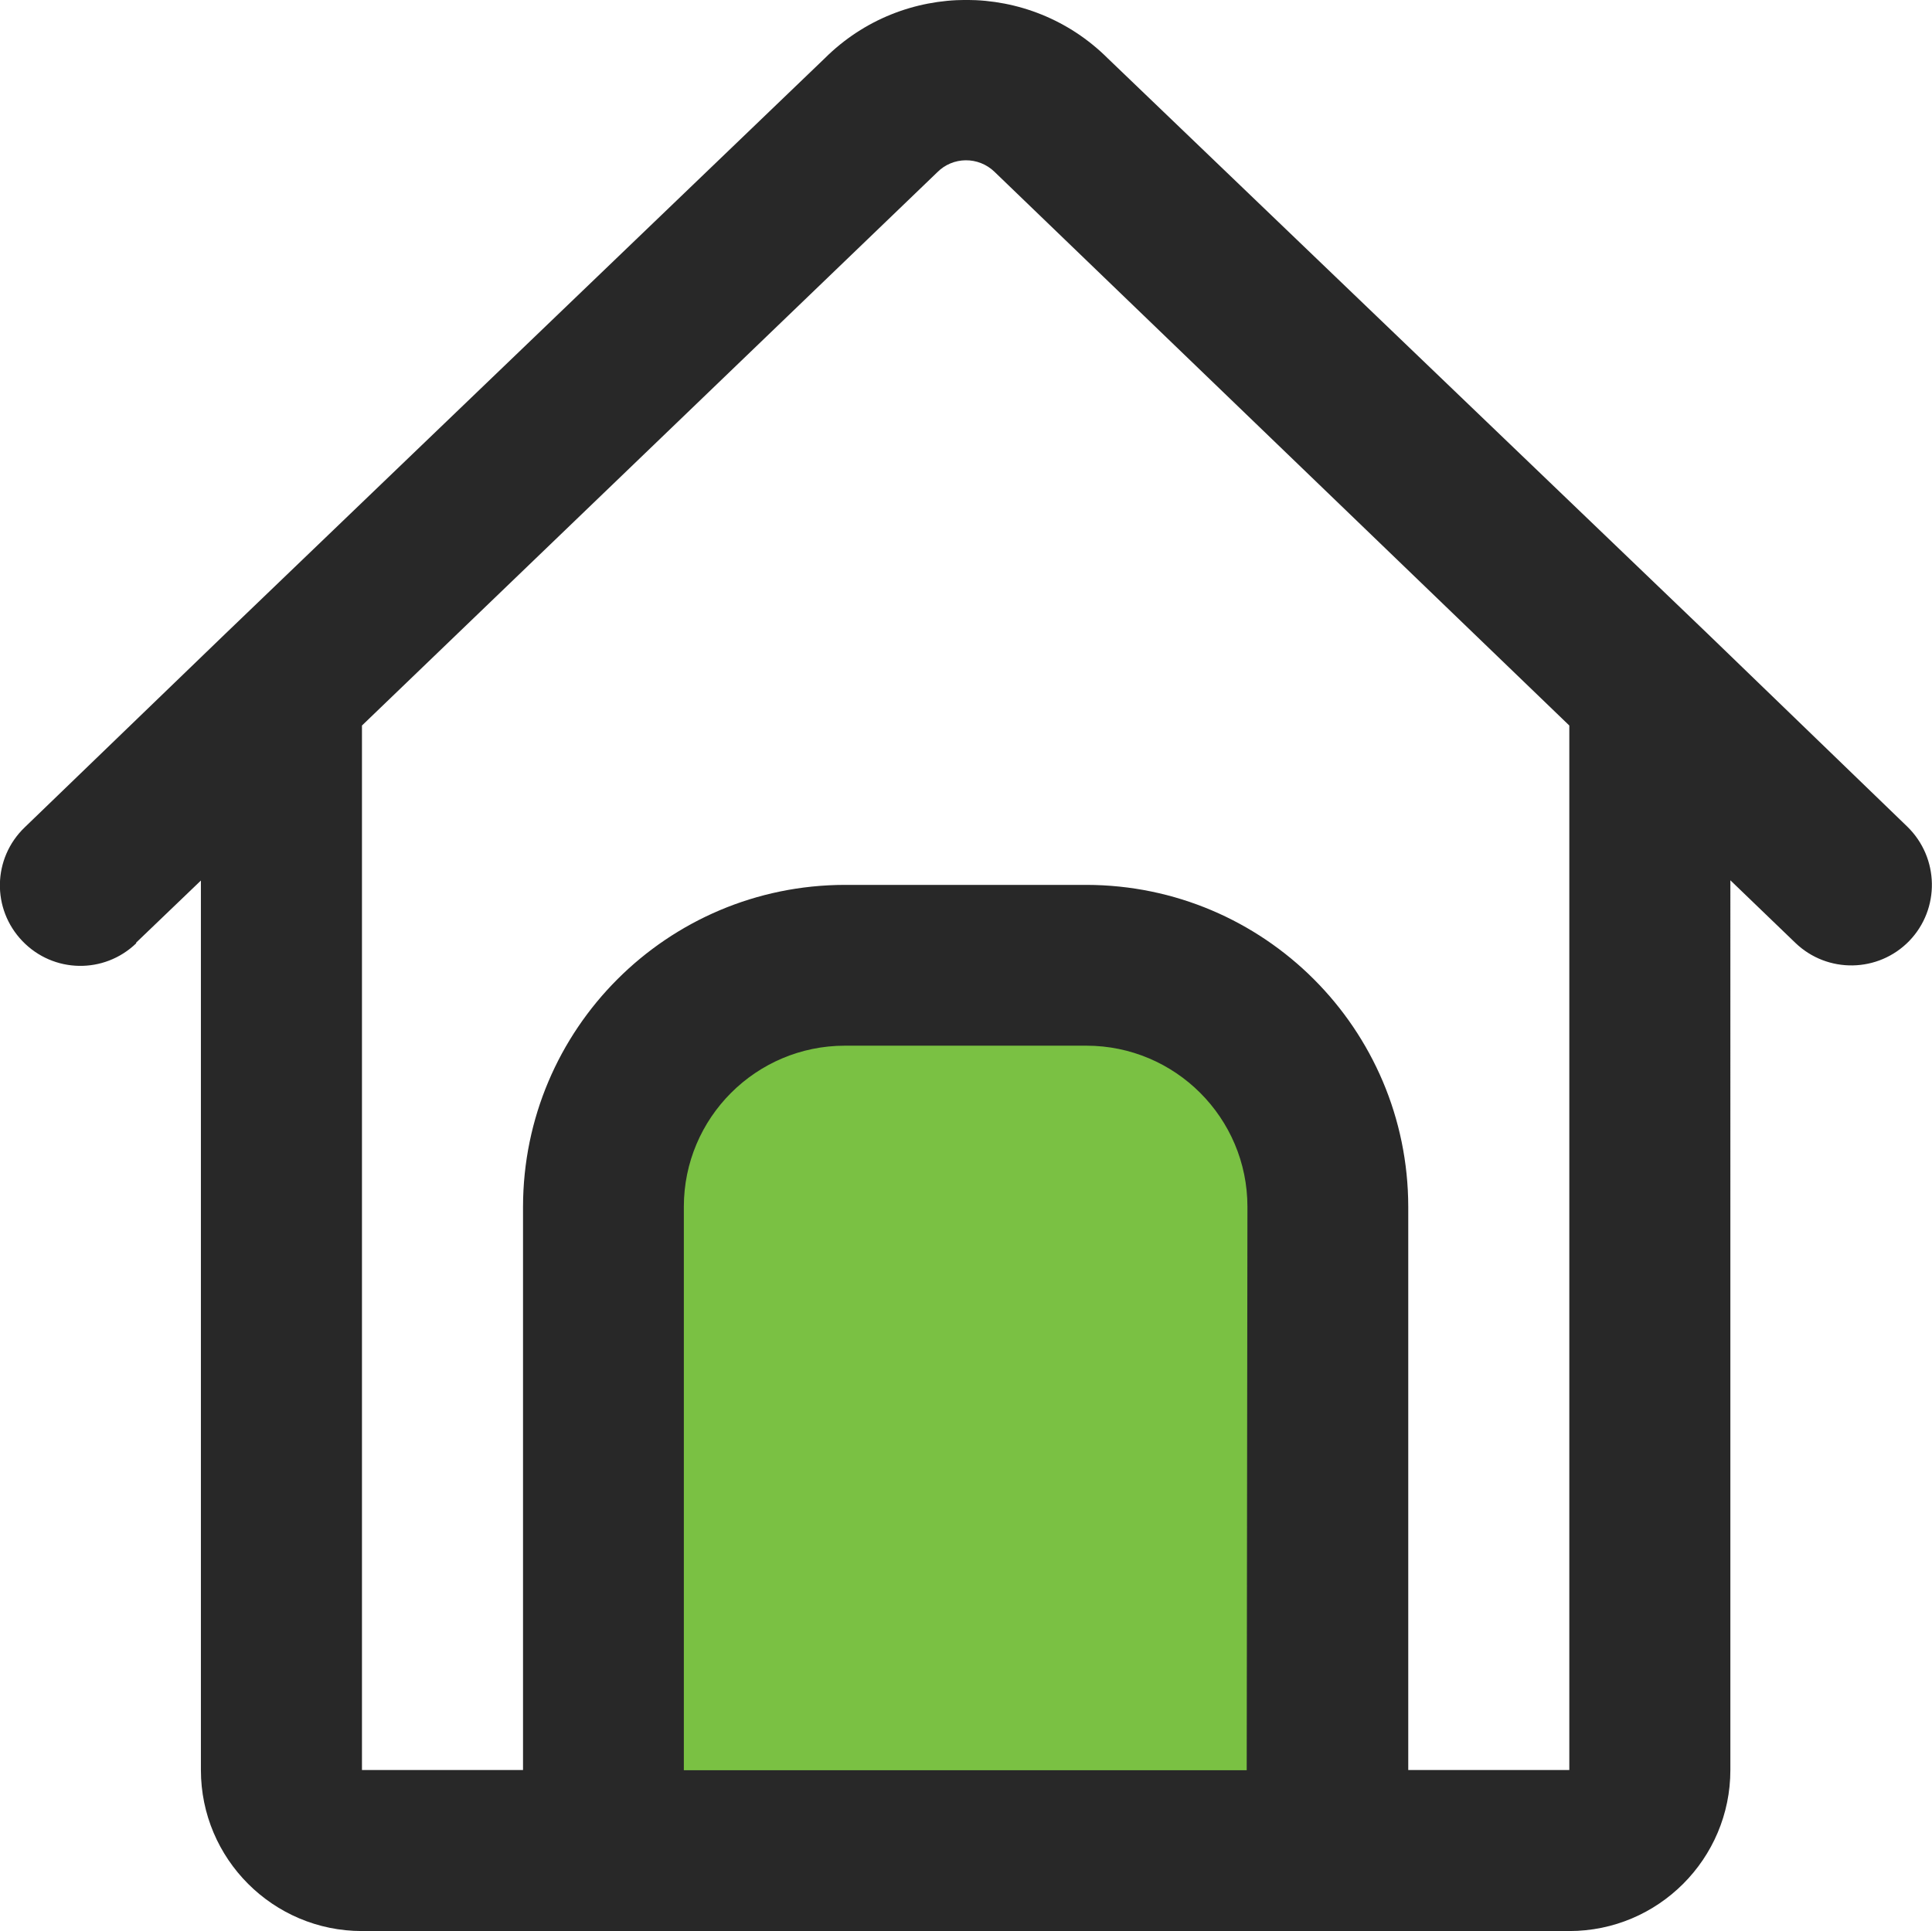 <?xml version="1.0" encoding="UTF-8"?> <svg xmlns="http://www.w3.org/2000/svg" id="Layer_2" viewBox="0 0 80.01 79.98"><g id="Layer_2-2"><g><path d="M35.66,38.98h7.84c6.49,0,11.75,5.26,11.75,11.75h0v23.5H23.92v-23.5c0-6.49,5.25-11.74,11.74-11.75Z" fill="#7ac143"></path><path d="M5.63,39.05l2.69-2.58v36.84c0,3.68,2.99,6.67,6.67,6.67h50c3.68,0,6.67-2.99,6.67-6.67V36.46l2.69,2.59c1.33,1.28,3.44,1.24,4.72-.08,1.28-1.33,1.24-3.44-.08-4.73l-8.28-8h0L45.88,2.42c-3.24-3.23-8.49-3.23-11.73,0L9.31,26.27h0L1.02,34.27c-1.33,1.28-1.37,3.38-.09,4.71,1.28,1.33,3.38,1.37,4.71,.09h0v-.02Zm45.99,34.27H28.32v-23.34c0-3.68,2.99-6.67,6.67-6.67h10c3.68,0,6.67,2.99,6.67,6.67l-.03,23.34ZM38.81,7.14c.65-.66,1.71-.67,2.38-.02,0,0,.02,.02,.02,.02l23.78,22.91v43.26h-6.67v-23.33c-.01-7.36-5.97-13.32-13.33-13.33h-10c-7.36,.01-13.32,5.97-13.33,13.33v23.33h-6.67V30.05L38.81,7.14Z" fill="#282828"></path></g></g></svg> 
